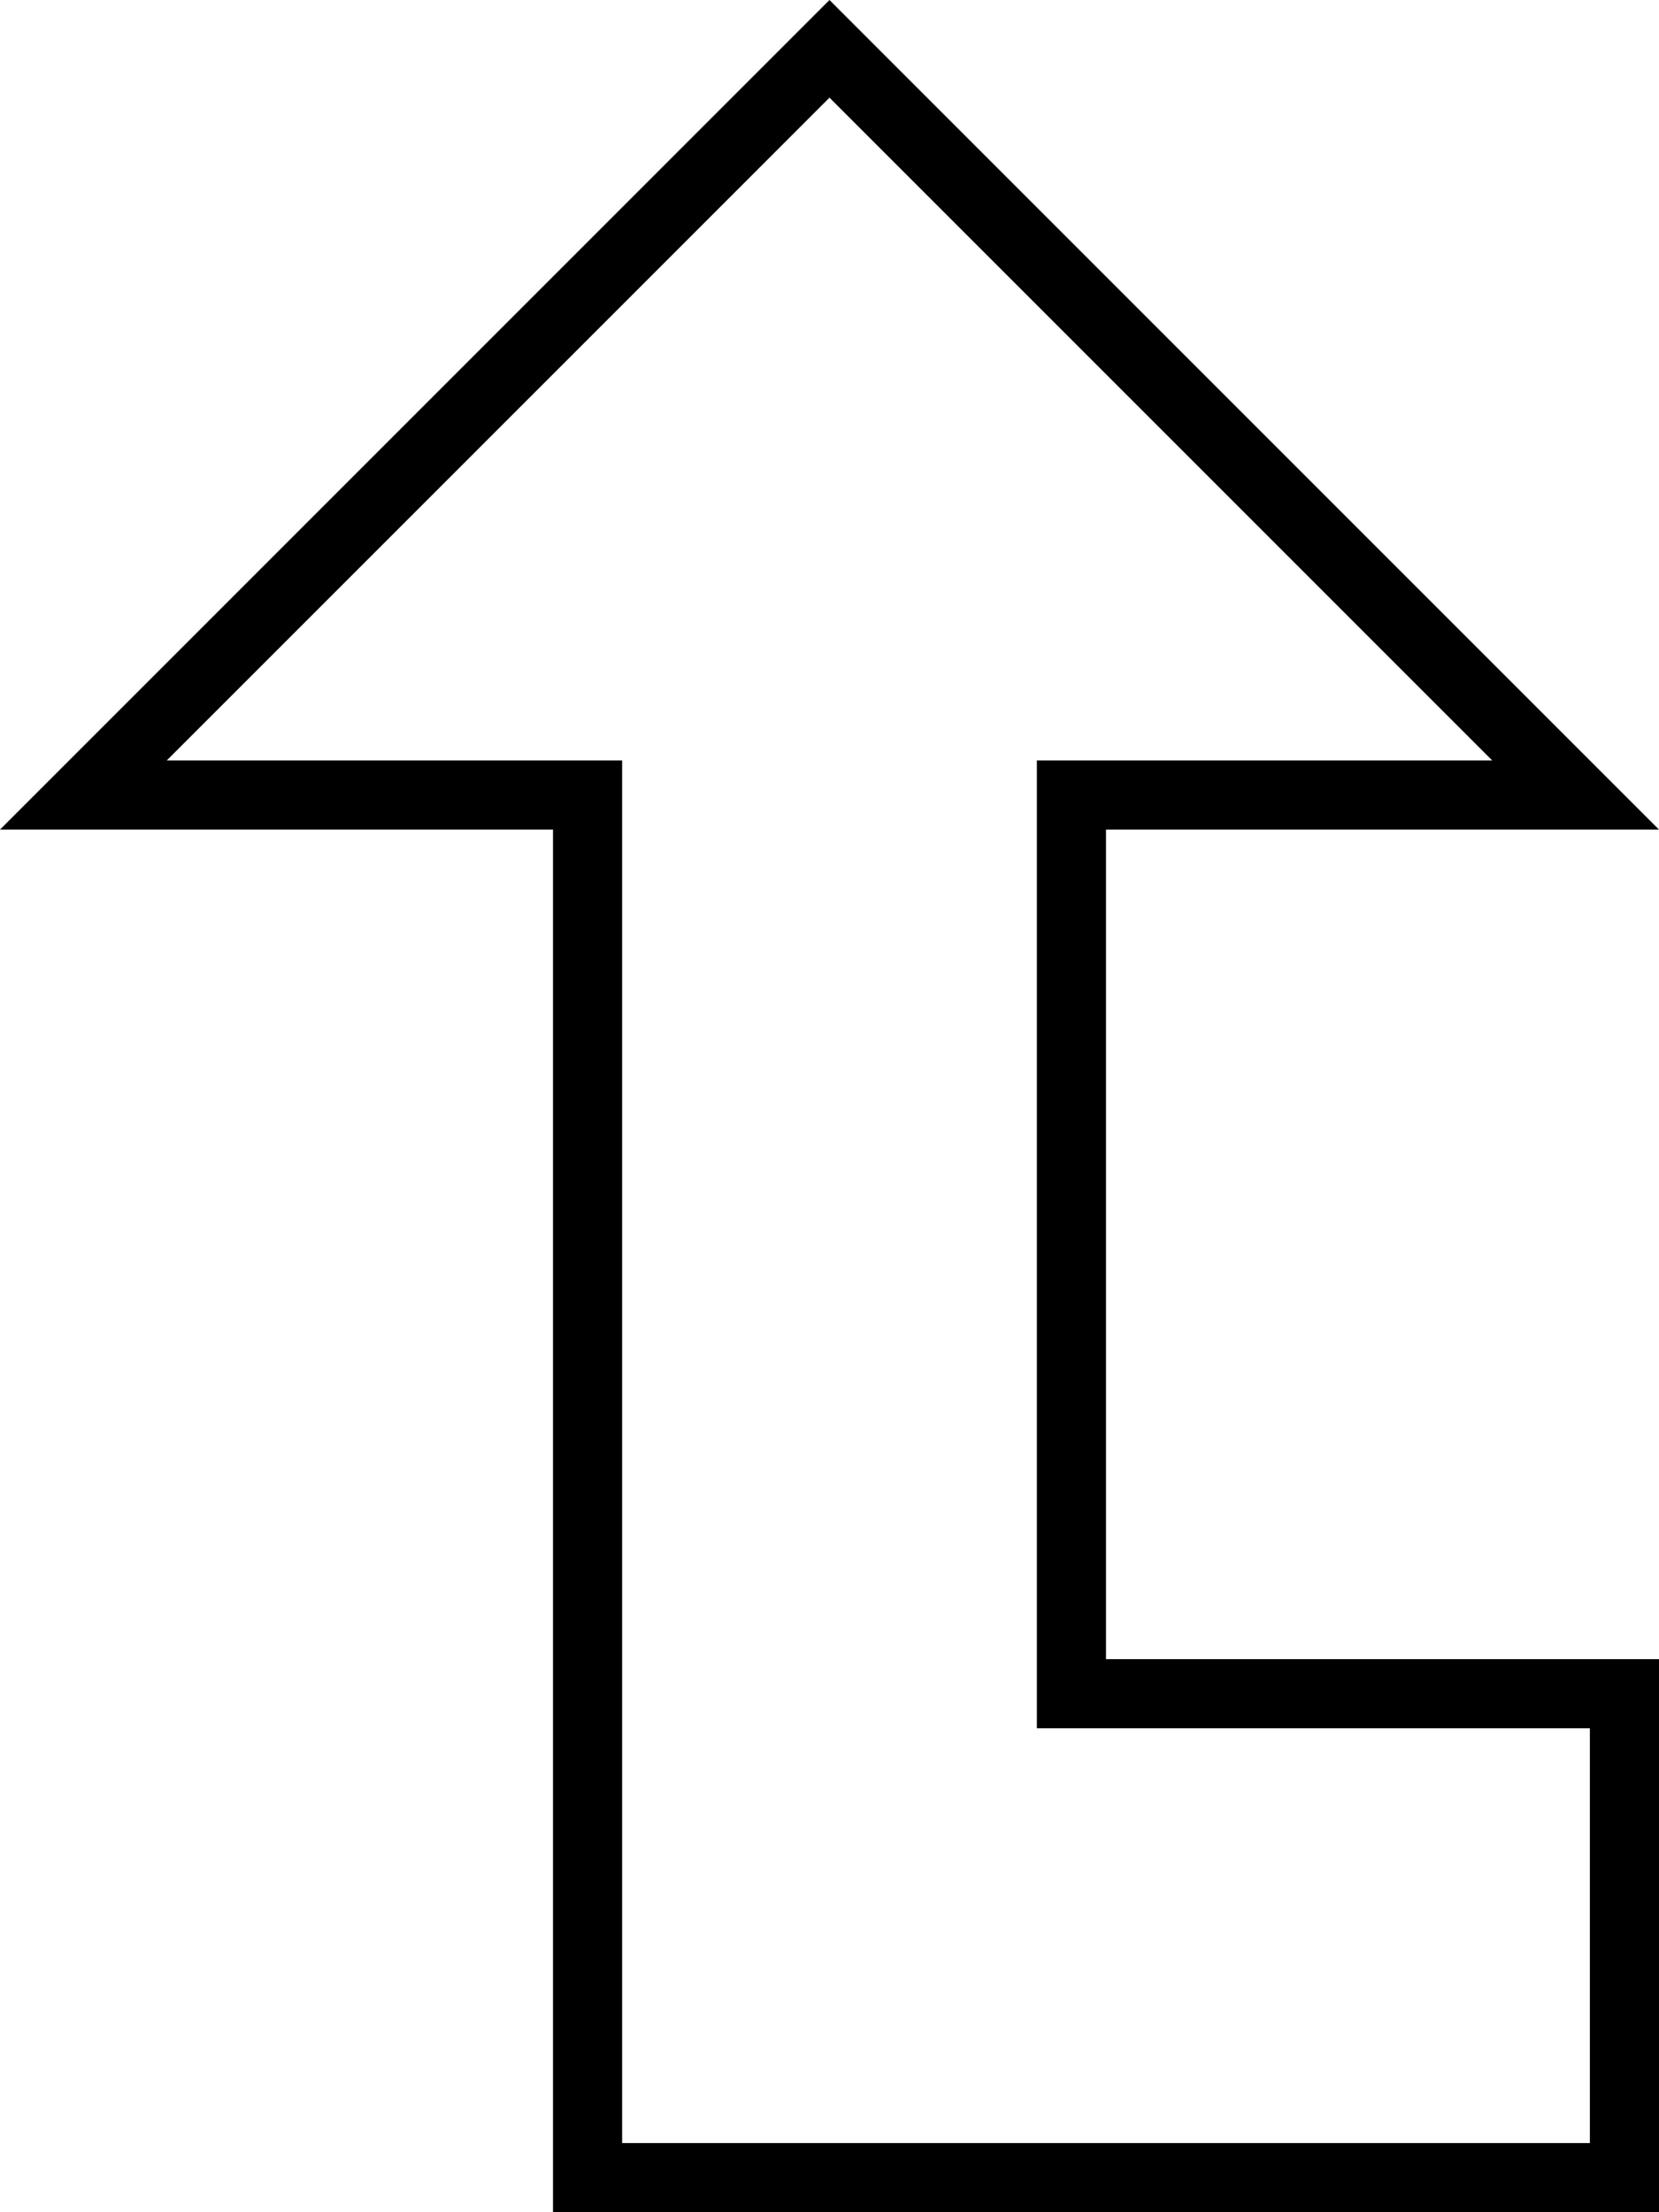 <svg xmlns="http://www.w3.org/2000/svg" viewBox="0 0 384 512"><!--! Font Awesome Pro 7.1.0 by @fontawesome - https://fontawesome.com License - https://fontawesome.com/license (Commercial License) Copyright 2025 Fonticons, Inc. --><path fill="currentColor" d="M272 192l-16 0 0 192 128 0 0 128-256 0 0-320-128 0 192-192 11.3 11.3 164.7 164.7 16 16-112 0zm73.4-16l-153.4-153.4-153.4 153.4 105.4 0 0 320 224 0 0-96-128 0 0-224 105.4 0z"/></svg>